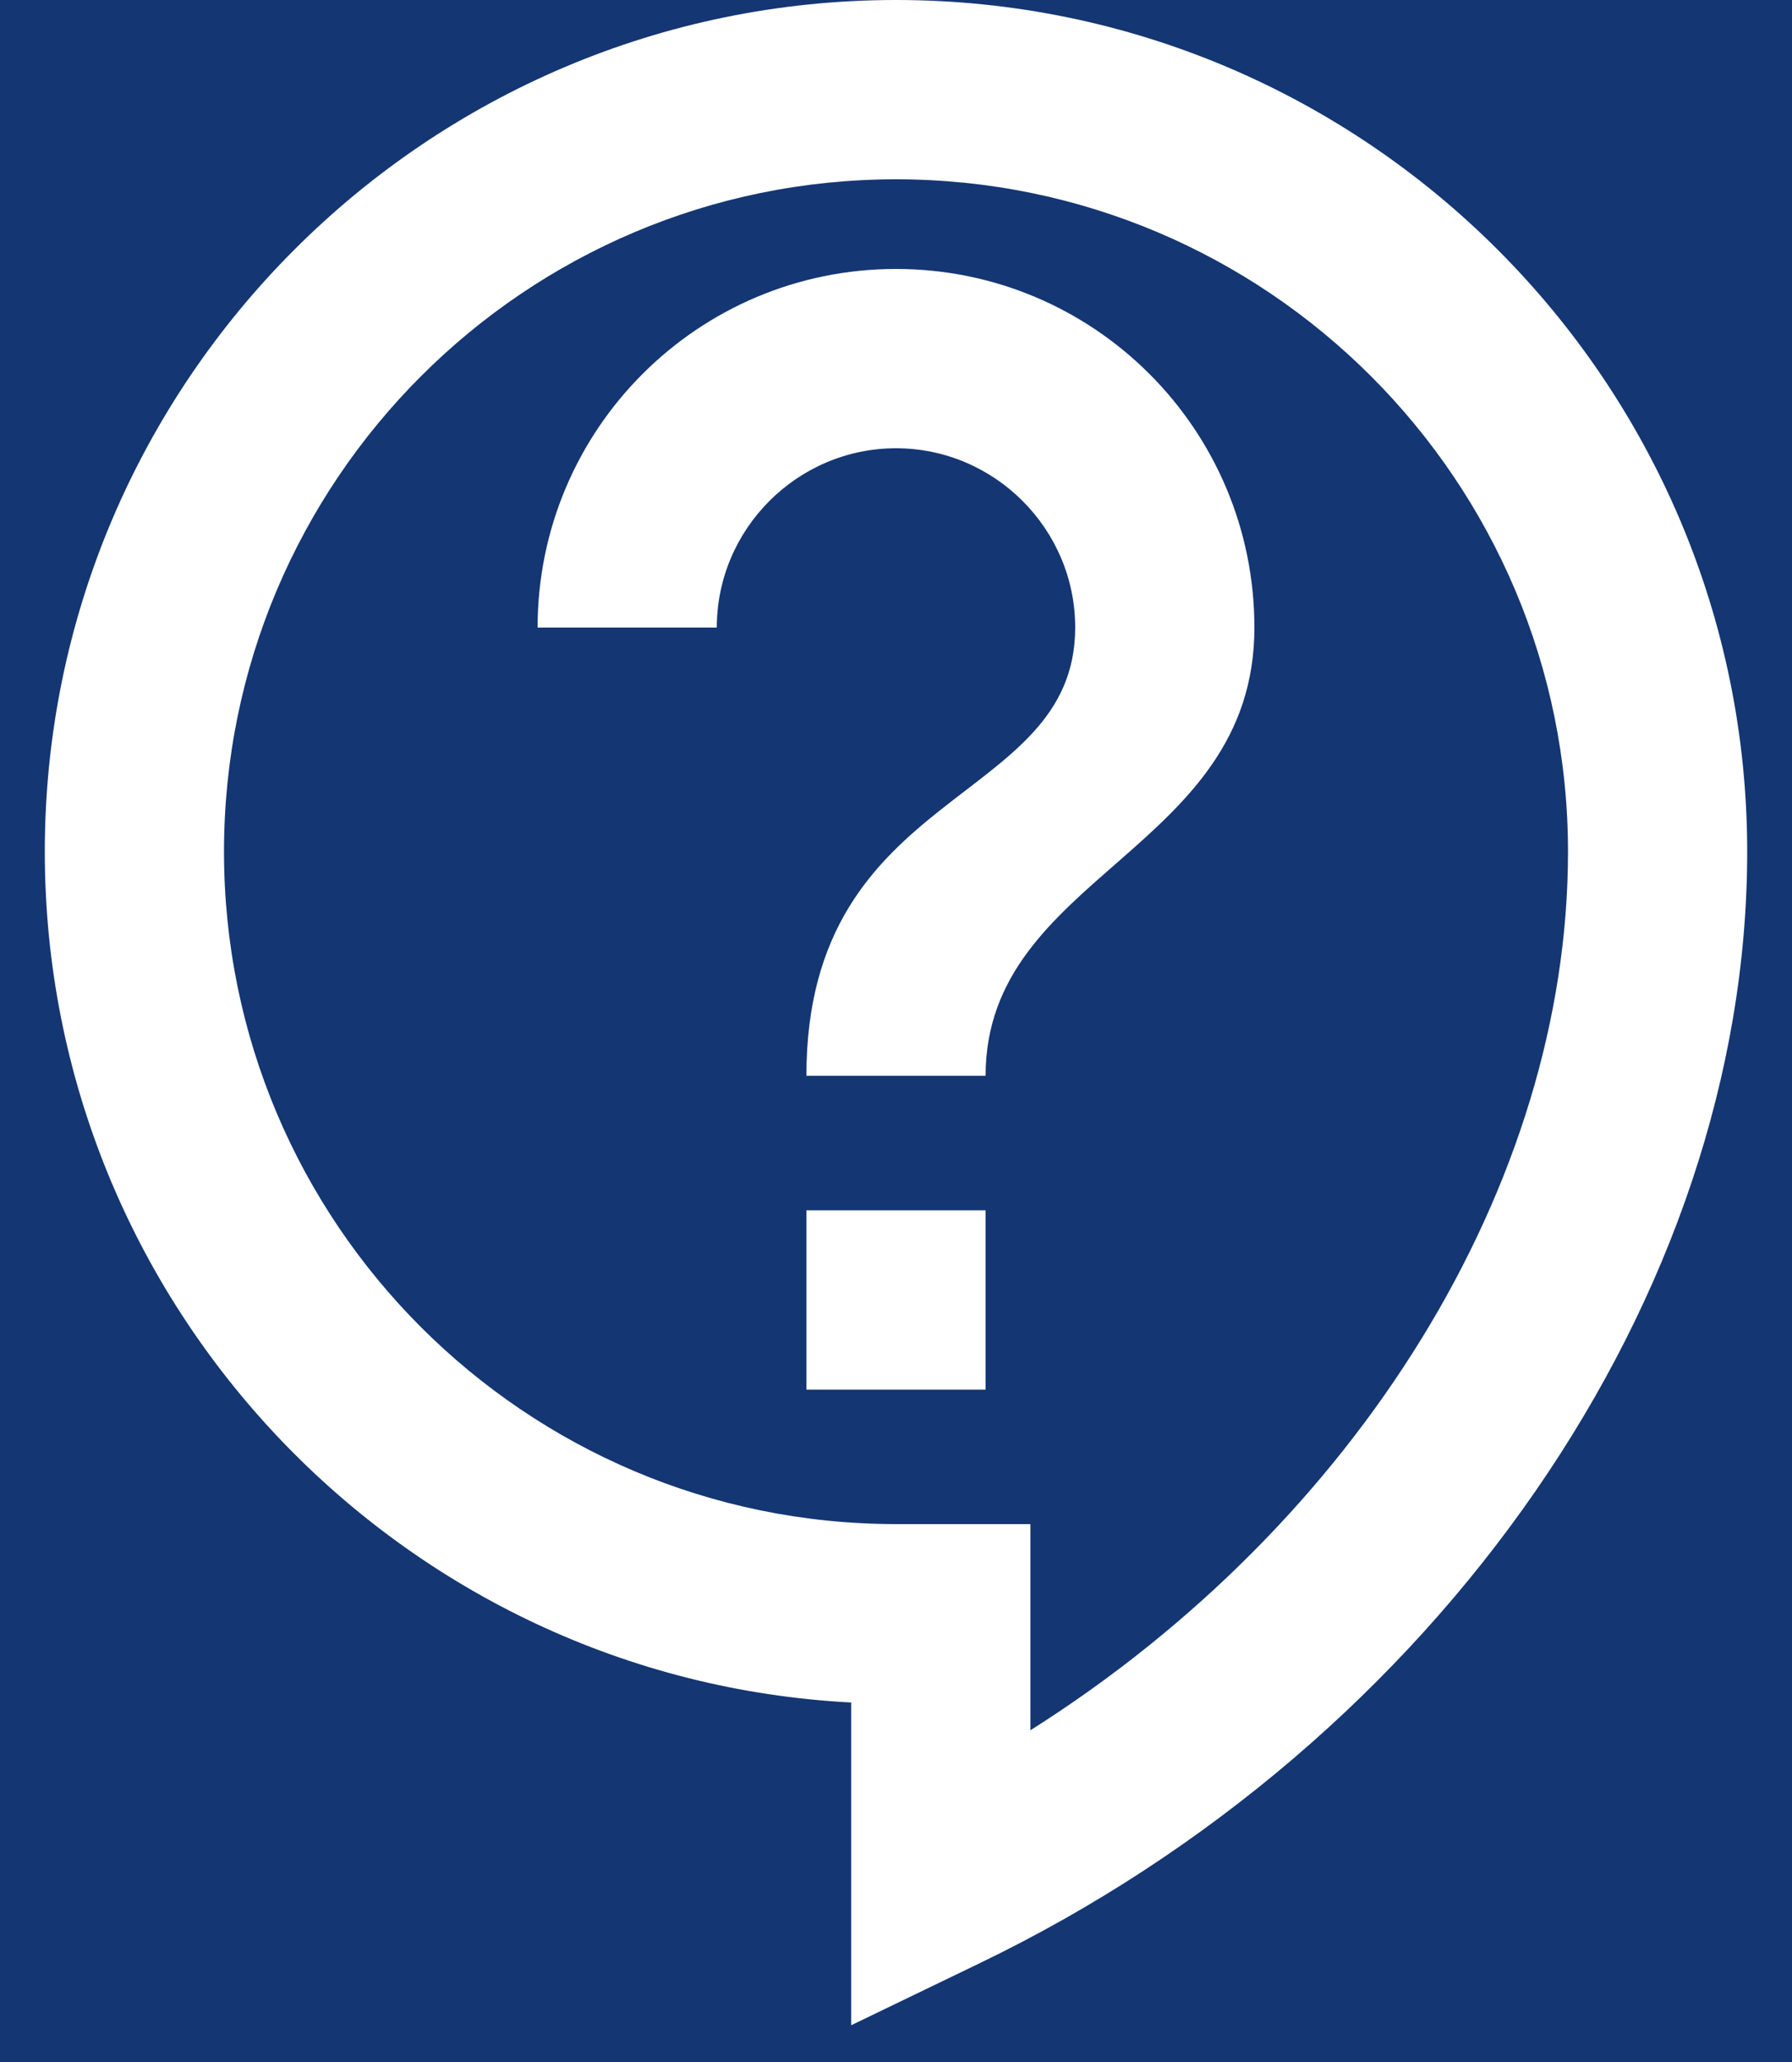 <svg width="20px" height="23px" viewBox="0 0 20 23" version="1.1" xmlns="http://www.w3.org/2000/svg"
  xmlns:xlink="http://www.w3.org/1999/xlink">\
  <!-- Generator: Sketch 64 (93537) - https://sketch.com -->\
  <title>Icon / General / Support</title>\
  <desc>Created with Sketch.</desc>\
  <g id="Navigation" stroke="none" stroke-width="1" fill="none" fill-rule="evenodd">\
    <g id="Navigation-/-LA-Legal-Counsel-/-Issuances-/-S&amp;C-3-Copy" transform="translate(-32, -805)">\
      <rect fill="#FFFFFF" x="0" y="0" width="1440" height="2895"></rect>\
      <rect id="Rectangle" fill="#143673" x="10" y="60" width="200" height="854" rx="5"></rect>\
      <g id="Icon-/-General-/-Support" transform="translate(30, 804)">\
        <polygon id="Path" points="0 0 24 0 24 24 0 24"></polygon>\
        <path
          d="M11.5,23.59 L11.5,19.99 C6.49,19.73 2.5,15.57 2.5,10.5 C2.5,5.26 6.76,1 12,1 C17.24,1 21.5,5.26 21.5,10.5 C21.5,15.45 18.06,20.43 12.93,22.9 L11.5,23.59 Z M12,3 C7.86,3 4.5,6.36 4.5,10.5 C4.5,14.64 7.86,18 12,18 L13.5,18 L13.5,20.3 C17.14,18 19.5,14.22 19.5,10.5 C19.5,6.36 16.14,3 12,3 Z M11,14.5 L13,14.5 L13,16.5 L11,16.5 L11,14.5 Z M13,13 L11,13 C11,9.75 14,10 14,8 C14,6.9 13.1,6 12,6 C10.9,6 10,6.9 10,8 L8,8 C8,5.79 9.79,4 12,4 C14.21,4 16,5.79 16,8 C16,10.5 13,10.75 13,13 Z"
          id="Icon-Color" fill="#FFFFFF" fill-rule="evenodd"></path>\
      </g>\
    </g>\
  </g>\
</svg>
